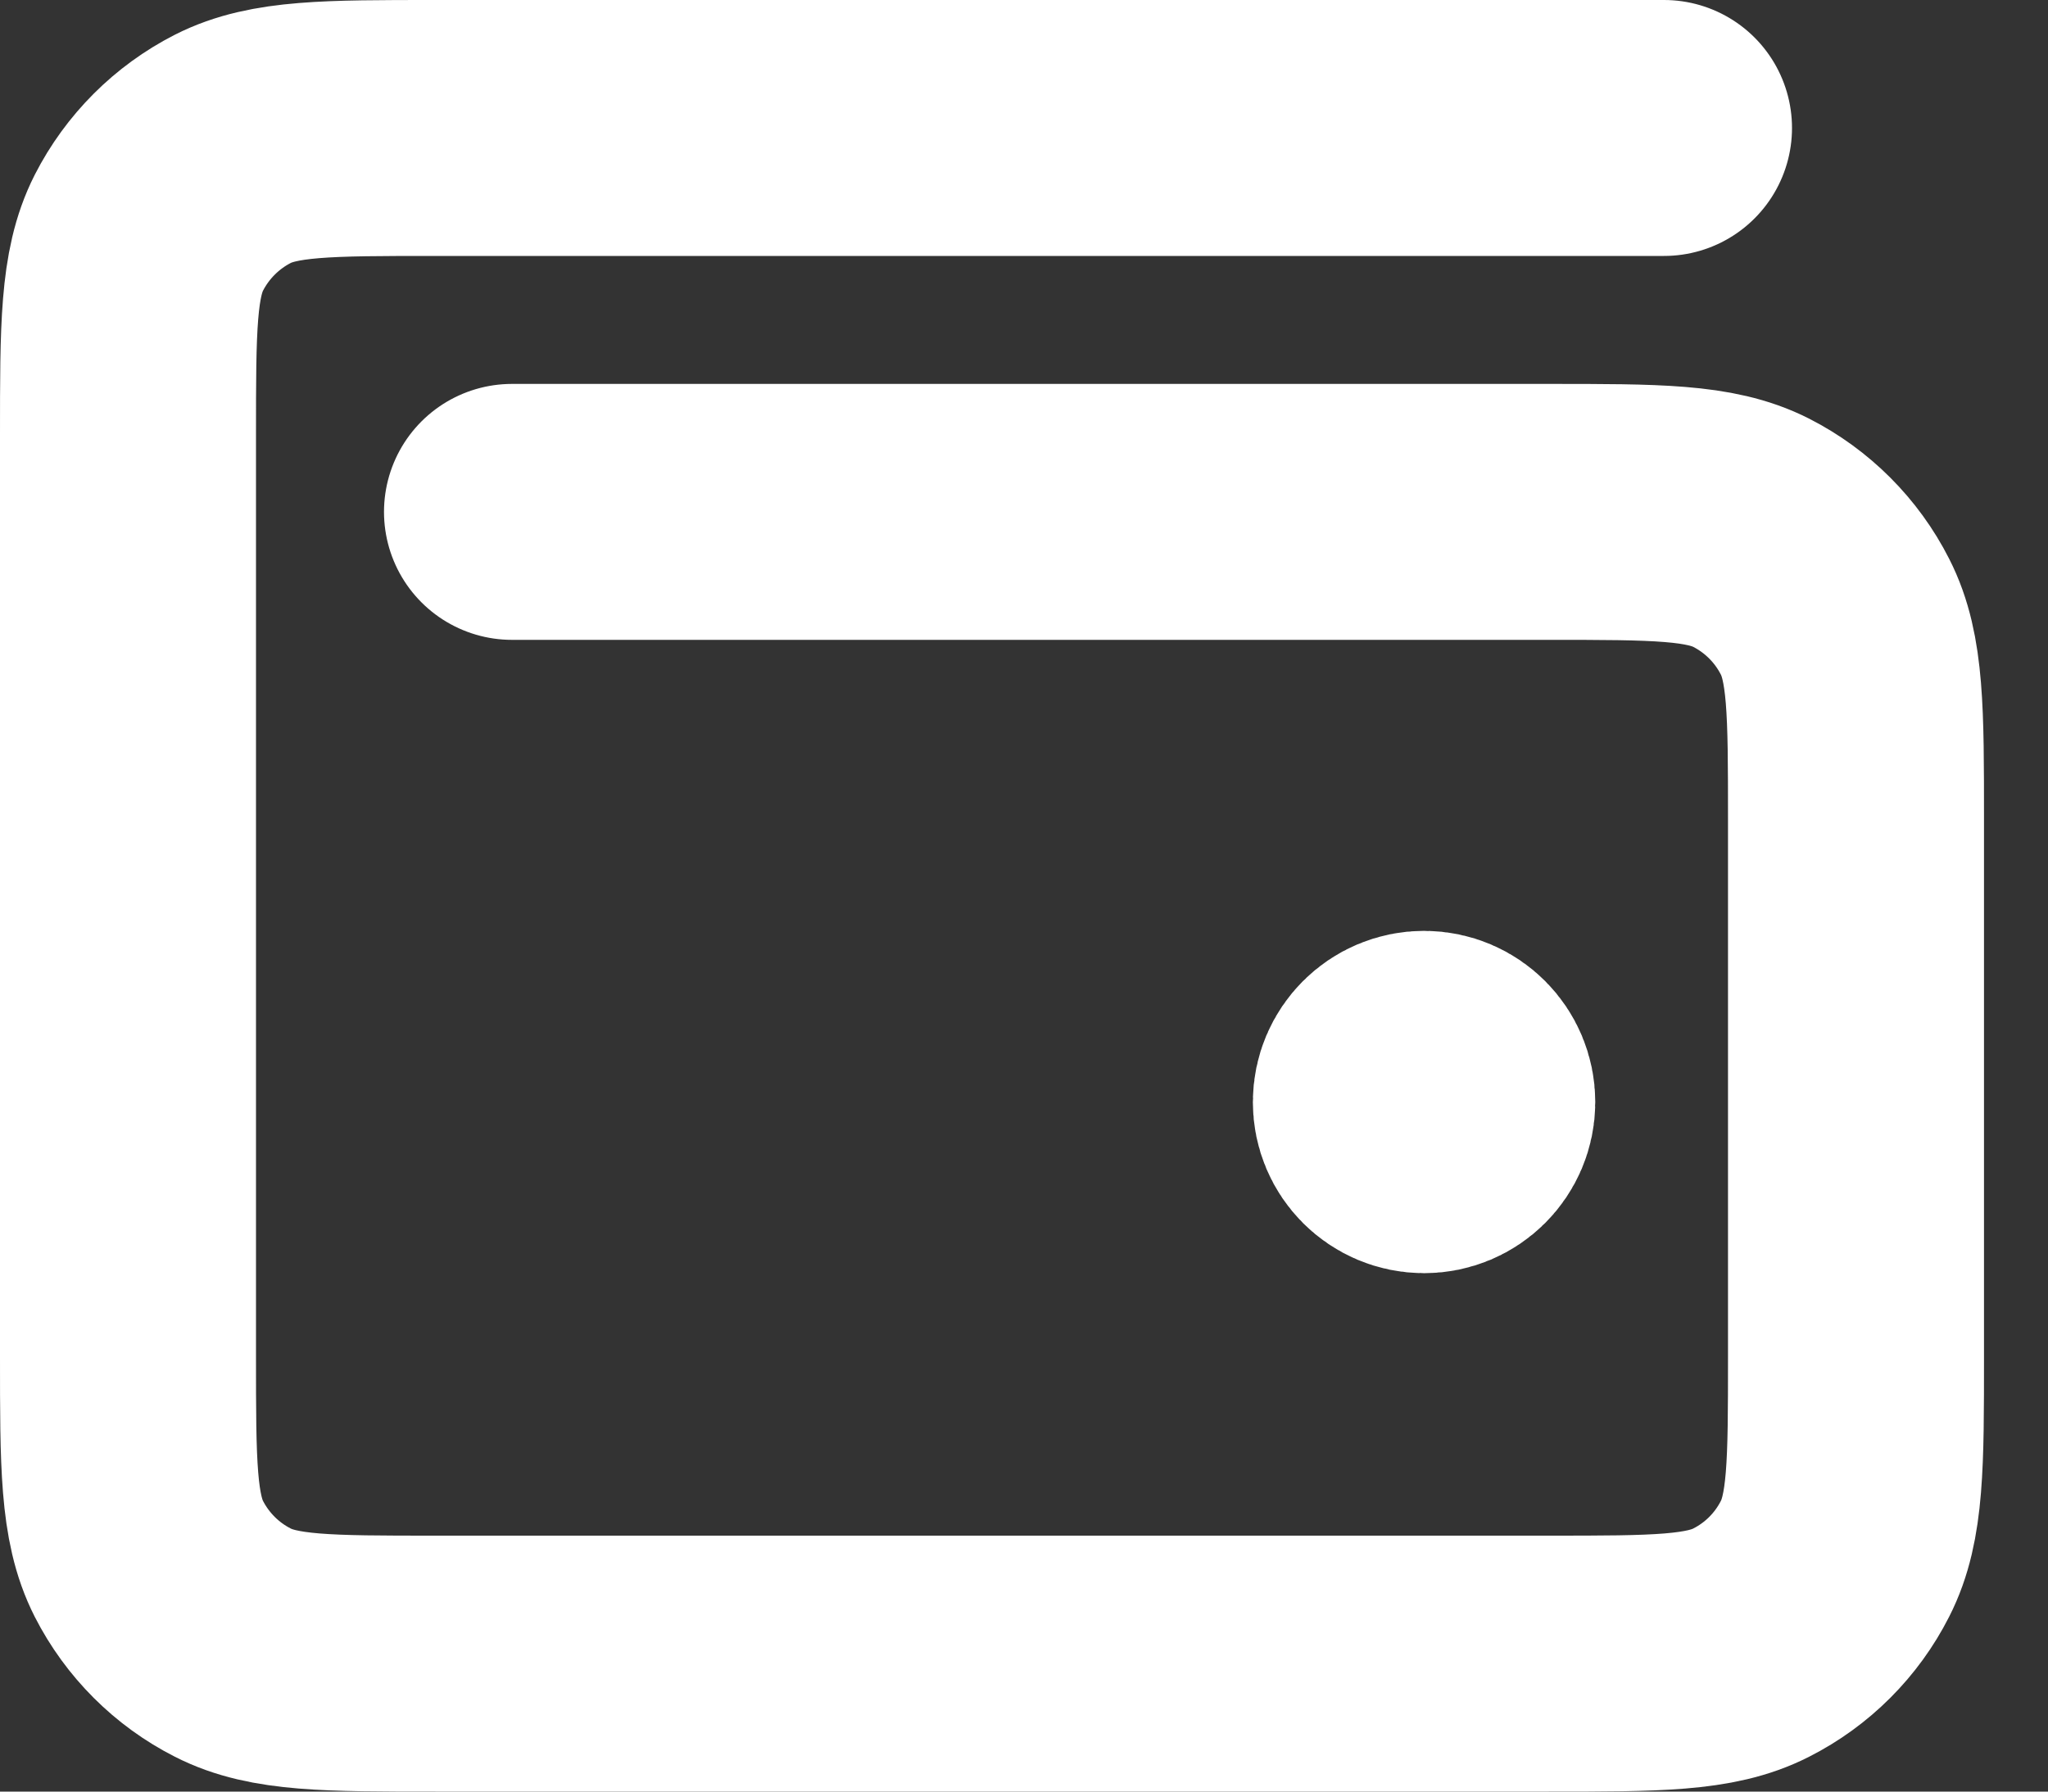<svg width="16" height="14" viewBox="0 0 16 14" fill="none" xmlns="http://www.w3.org/2000/svg">
<rect x="0" y="0" width="16" height="14" fill="#333333" stroke="none"/>
<path d="M11.126 8.612H11.132M13 1H3.4C2.56 1 2.14 1 1.819 1.163C1.537 1.307 1.307 1.537 1.163 1.819C1 2.14 1 2.56 1 3.4V10.6C1 11.44 1 11.86 1.163 12.181C1.307 12.463 1.537 12.693 1.819 12.836C2.14 13 2.56 13 3.4 13H12.1C12.94 13 13.36 13 13.681 12.836C13.963 12.693 14.193 12.463 14.336 12.181C14.5 11.86 14.5 11.44 14.5 10.6V6.4C14.5 5.56 14.5 5.14 14.336 4.819C14.193 4.537 13.963 4.307 13.681 4.163C13.36 4 12.94 4 12.1 4H4M11.463 8.612C11.463 8.798 11.312 8.949 11.126 8.949C10.939 8.949 10.788 8.798 10.788 8.612C10.788 8.426 10.939 8.274 11.126 8.274C11.312 8.274 11.463 8.426 11.463 8.612Z" stroke="white" stroke-width="2" stroke-linecap="round" stroke-linejoin="round"/>
</svg>
